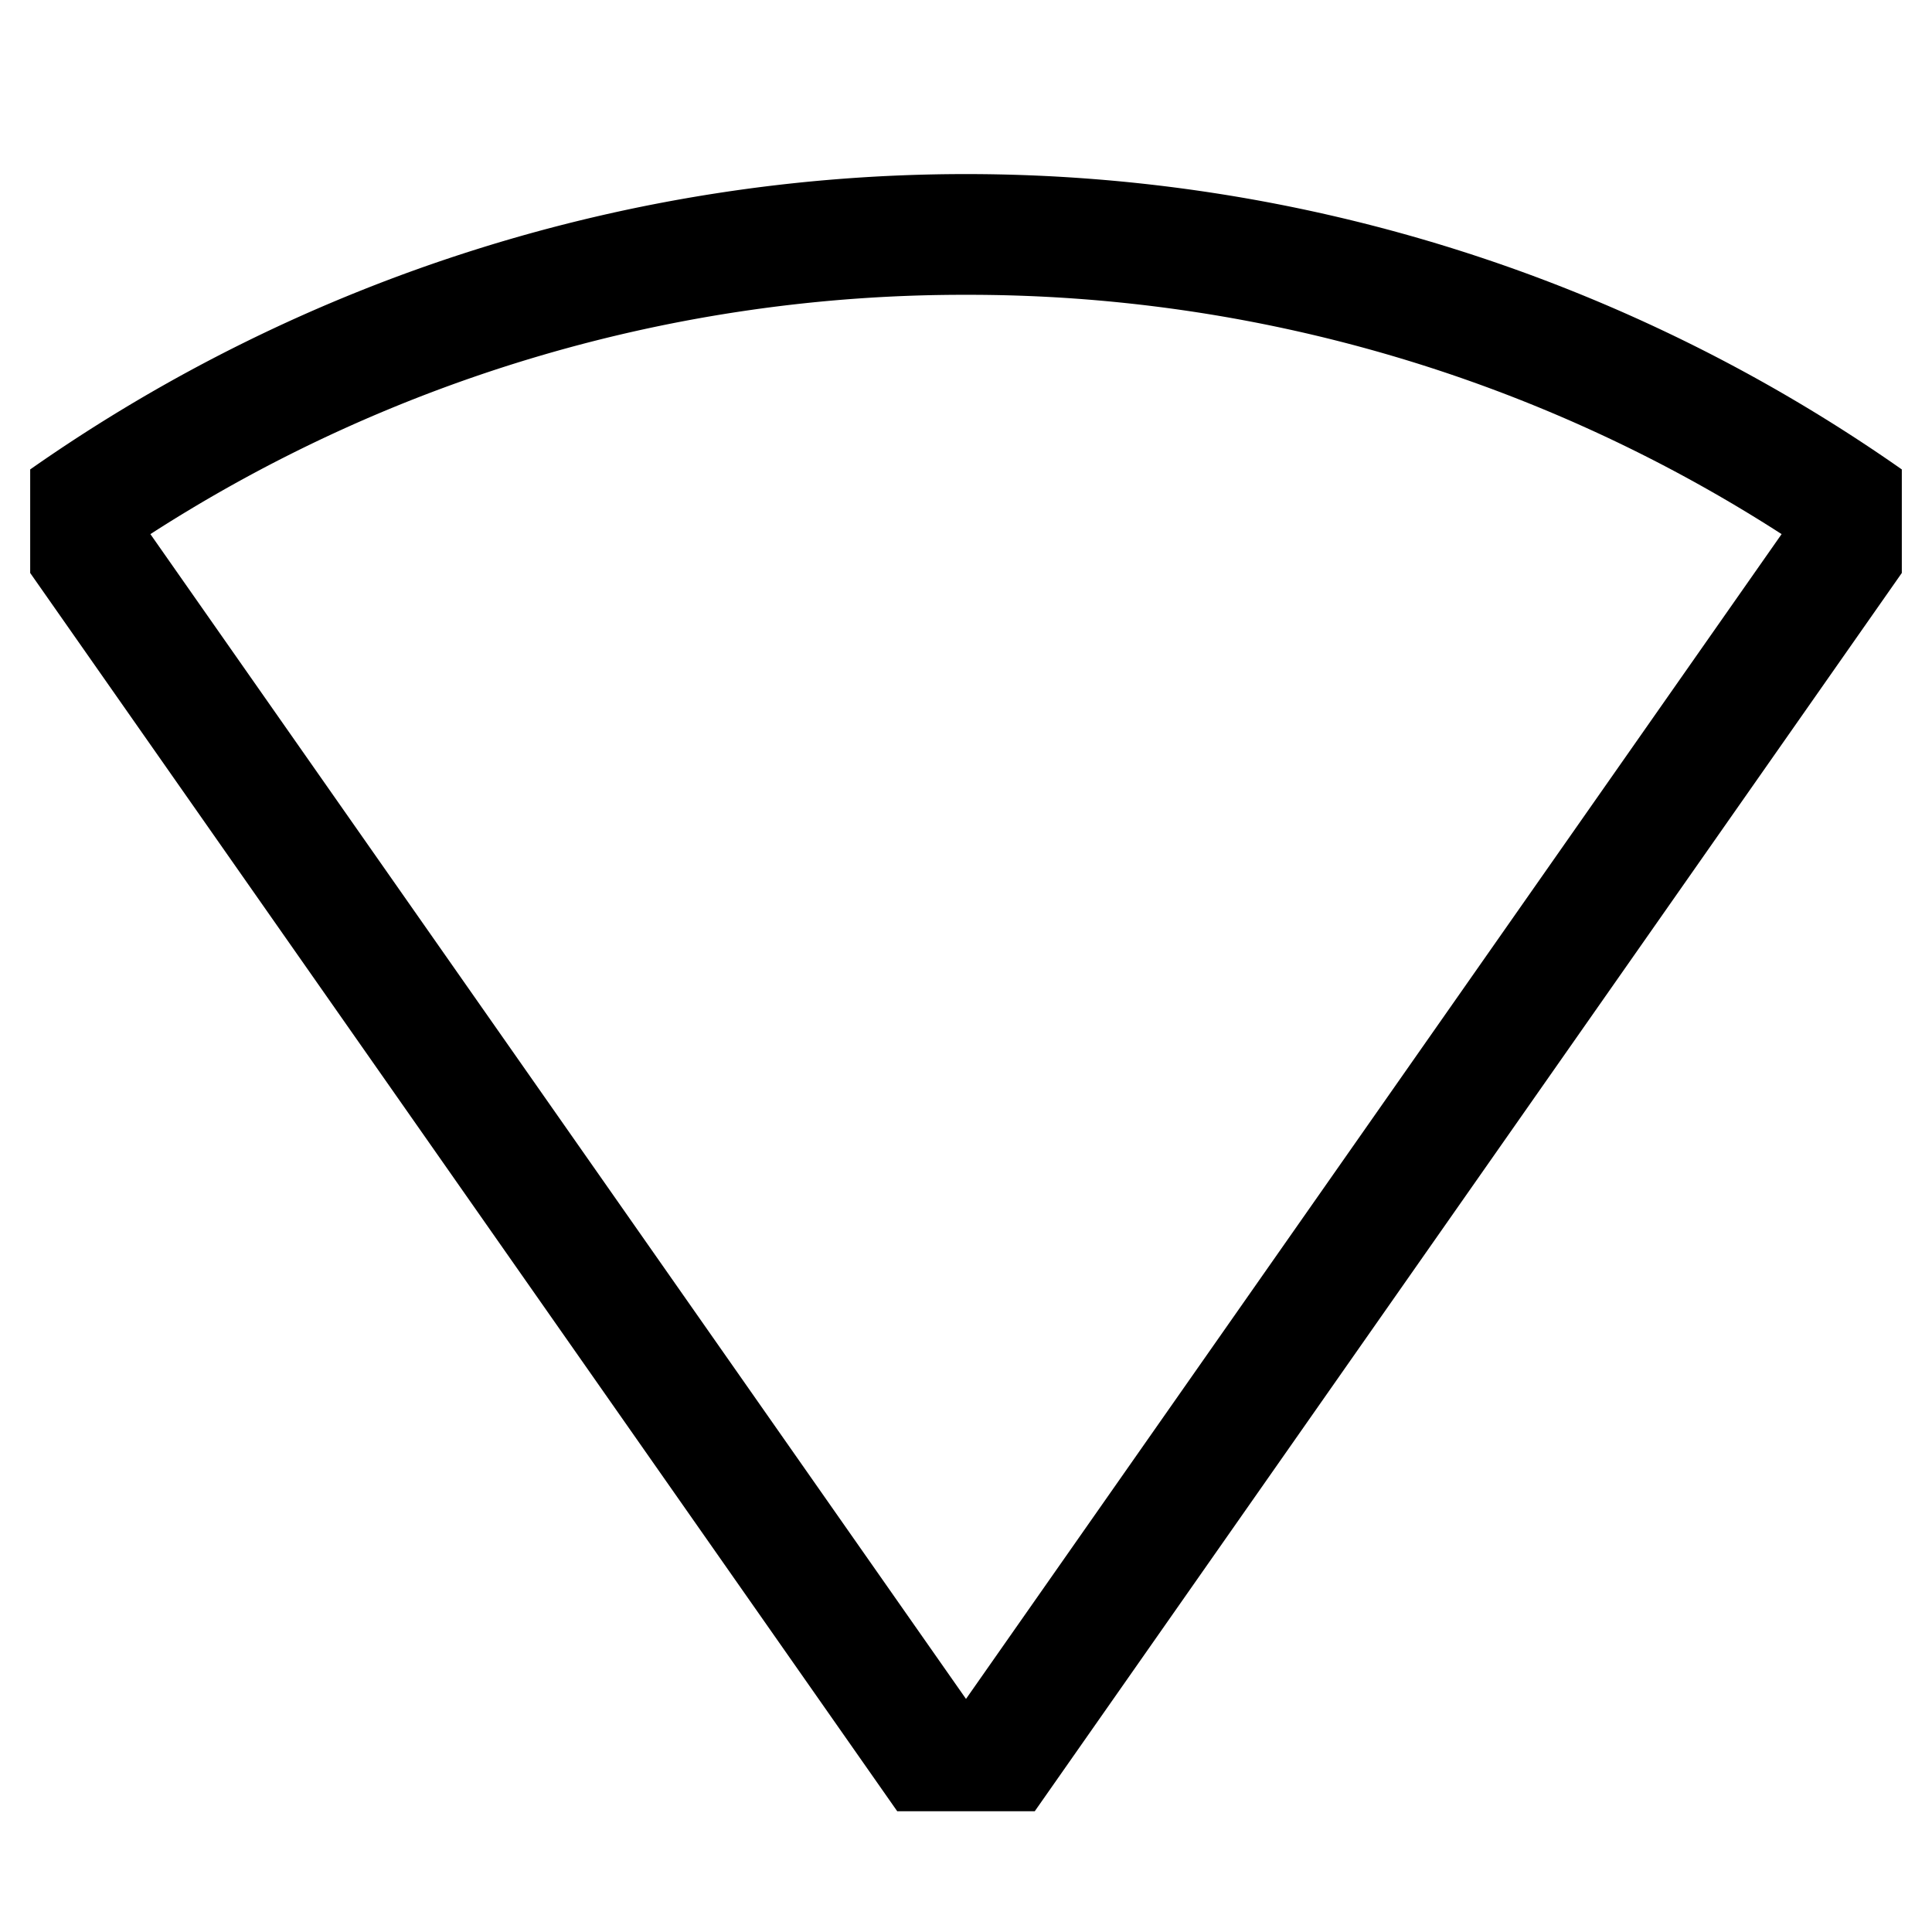 <svg id="export" xmlns="http://www.w3.org/2000/svg" viewBox="0 0 512 512">
  <defs>
    <style>
      .cls-1 {
        fill: currentColor;
      }
    </style>
  </defs>
  <title>wifi-signal-0</title>
  <path class="cls-1" d="M237.778,480h36.443L504,151.842V124.404l-.215-.15a432.02,432.02,0,0,0-495.57,0l-.215.15v27.438ZM256,78.128a397.866,397.866,0,0,1,216.144,63.419L256,450.232,39.856,141.547A397.866,397.866,0,0,1,256,78.128Z"/>
</svg>
